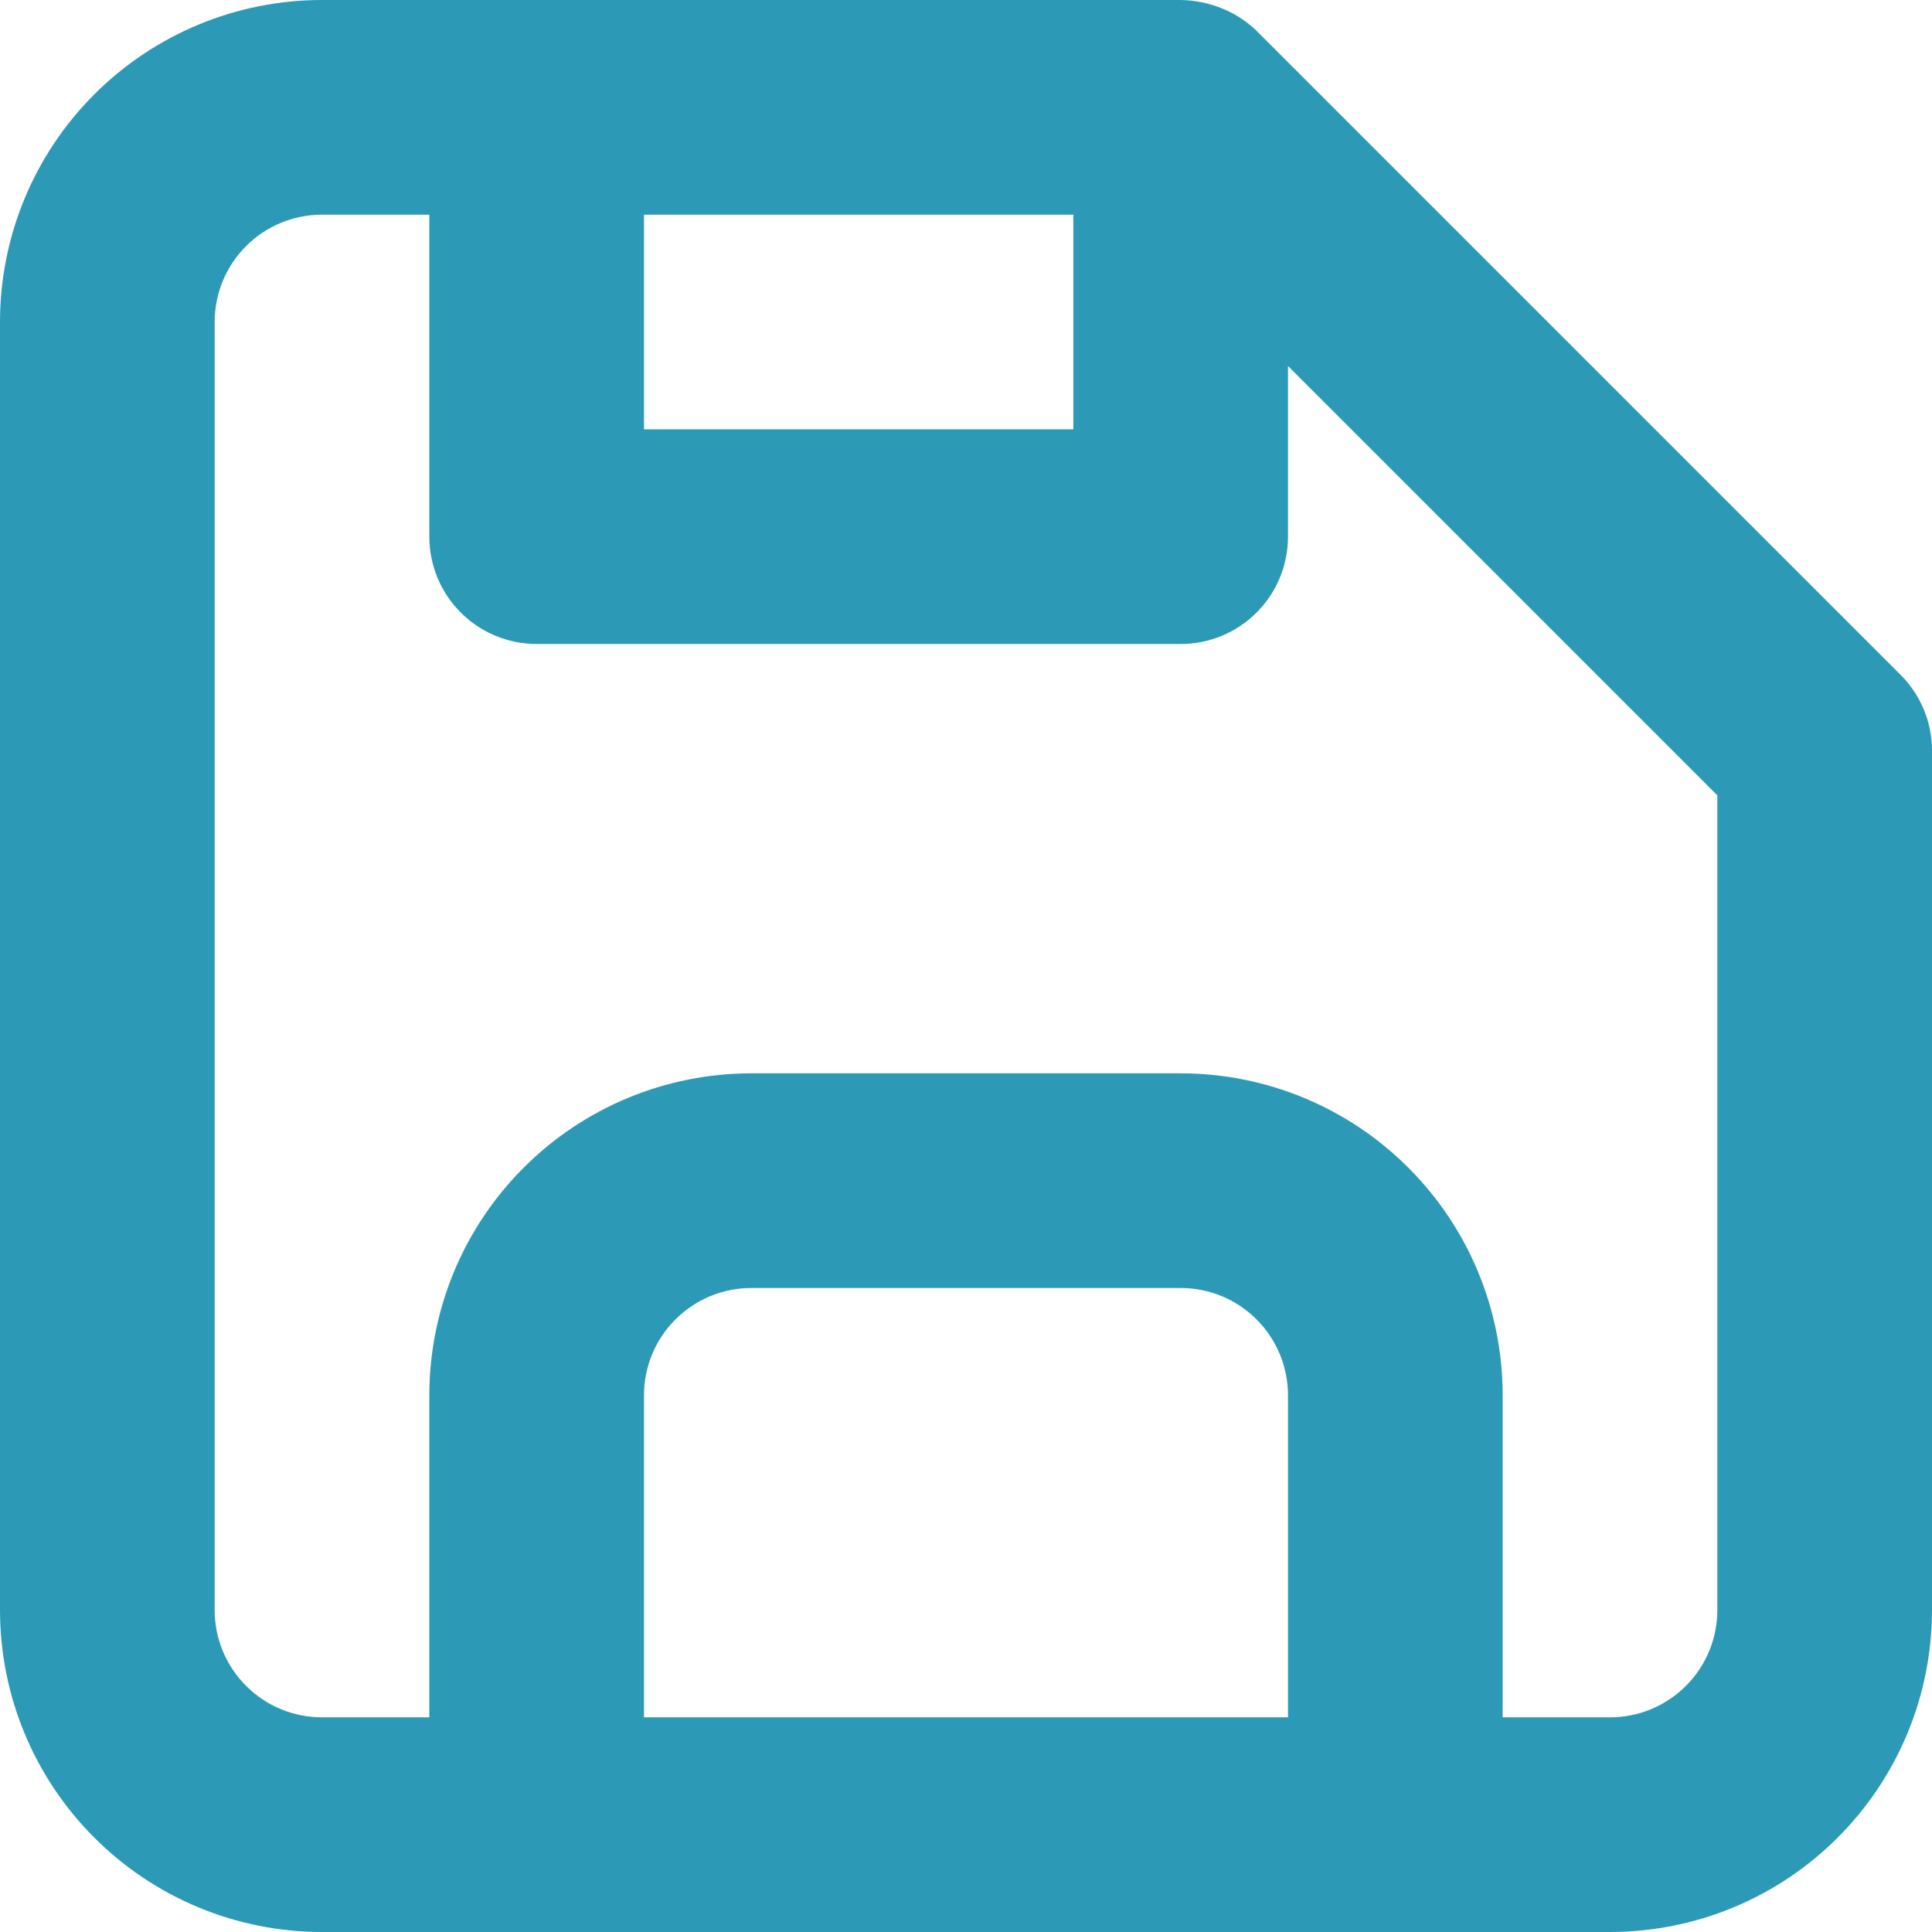 <svg width="18" height="18" viewBox="0 0 18 18" fill="none" xmlns="http://www.w3.org/2000/svg">
<path d="M17.71 6.29L11.71 0.29C11.618 0.2 11.509 0.129 11.39 0.08C11.266 0.03 11.134 0.002 11 0H3C2.204 0 1.441 0.316 0.879 0.879C0.316 1.441 0 2.204 0 3V15C0 15.796 0.316 16.559 0.879 17.121C1.441 17.684 2.204 18 3 18H15C15.796 18 16.559 17.684 17.121 17.121C17.684 16.559 18 15.796 18 15V7C18.001 6.868 17.976 6.738 17.926 6.616C17.876 6.494 17.803 6.383 17.71 6.29ZM6 2H10V4H6V2ZM12 16H6V13C6 12.735 6.105 12.48 6.293 12.293C6.48 12.105 6.735 12 7 12H11C11.265 12 11.52 12.105 11.707 12.293C11.895 12.48 12 12.735 12 13V16ZM16 15C16 15.265 15.895 15.52 15.707 15.707C15.52 15.895 15.265 16 15 16H14V13C14 12.204 13.684 11.441 13.121 10.879C12.559 10.316 11.796 10 11 10H7C6.204 10 5.441 10.316 4.879 10.879C4.316 11.441 4 12.204 4 13V16H3C2.735 16 2.48 15.895 2.293 15.707C2.105 15.52 2 15.265 2 15V3C2 2.735 2.105 2.48 2.293 2.293C2.48 2.105 2.735 2 3 2H4V5C4 5.265 4.105 5.52 4.293 5.707C4.48 5.895 4.735 6 5 6H11C11.265 6 11.52 5.895 11.707 5.707C11.895 5.52 12 5.265 12 5V3.41L16 7.41V15Z" fill="#2C9AB7"/>
</svg>
